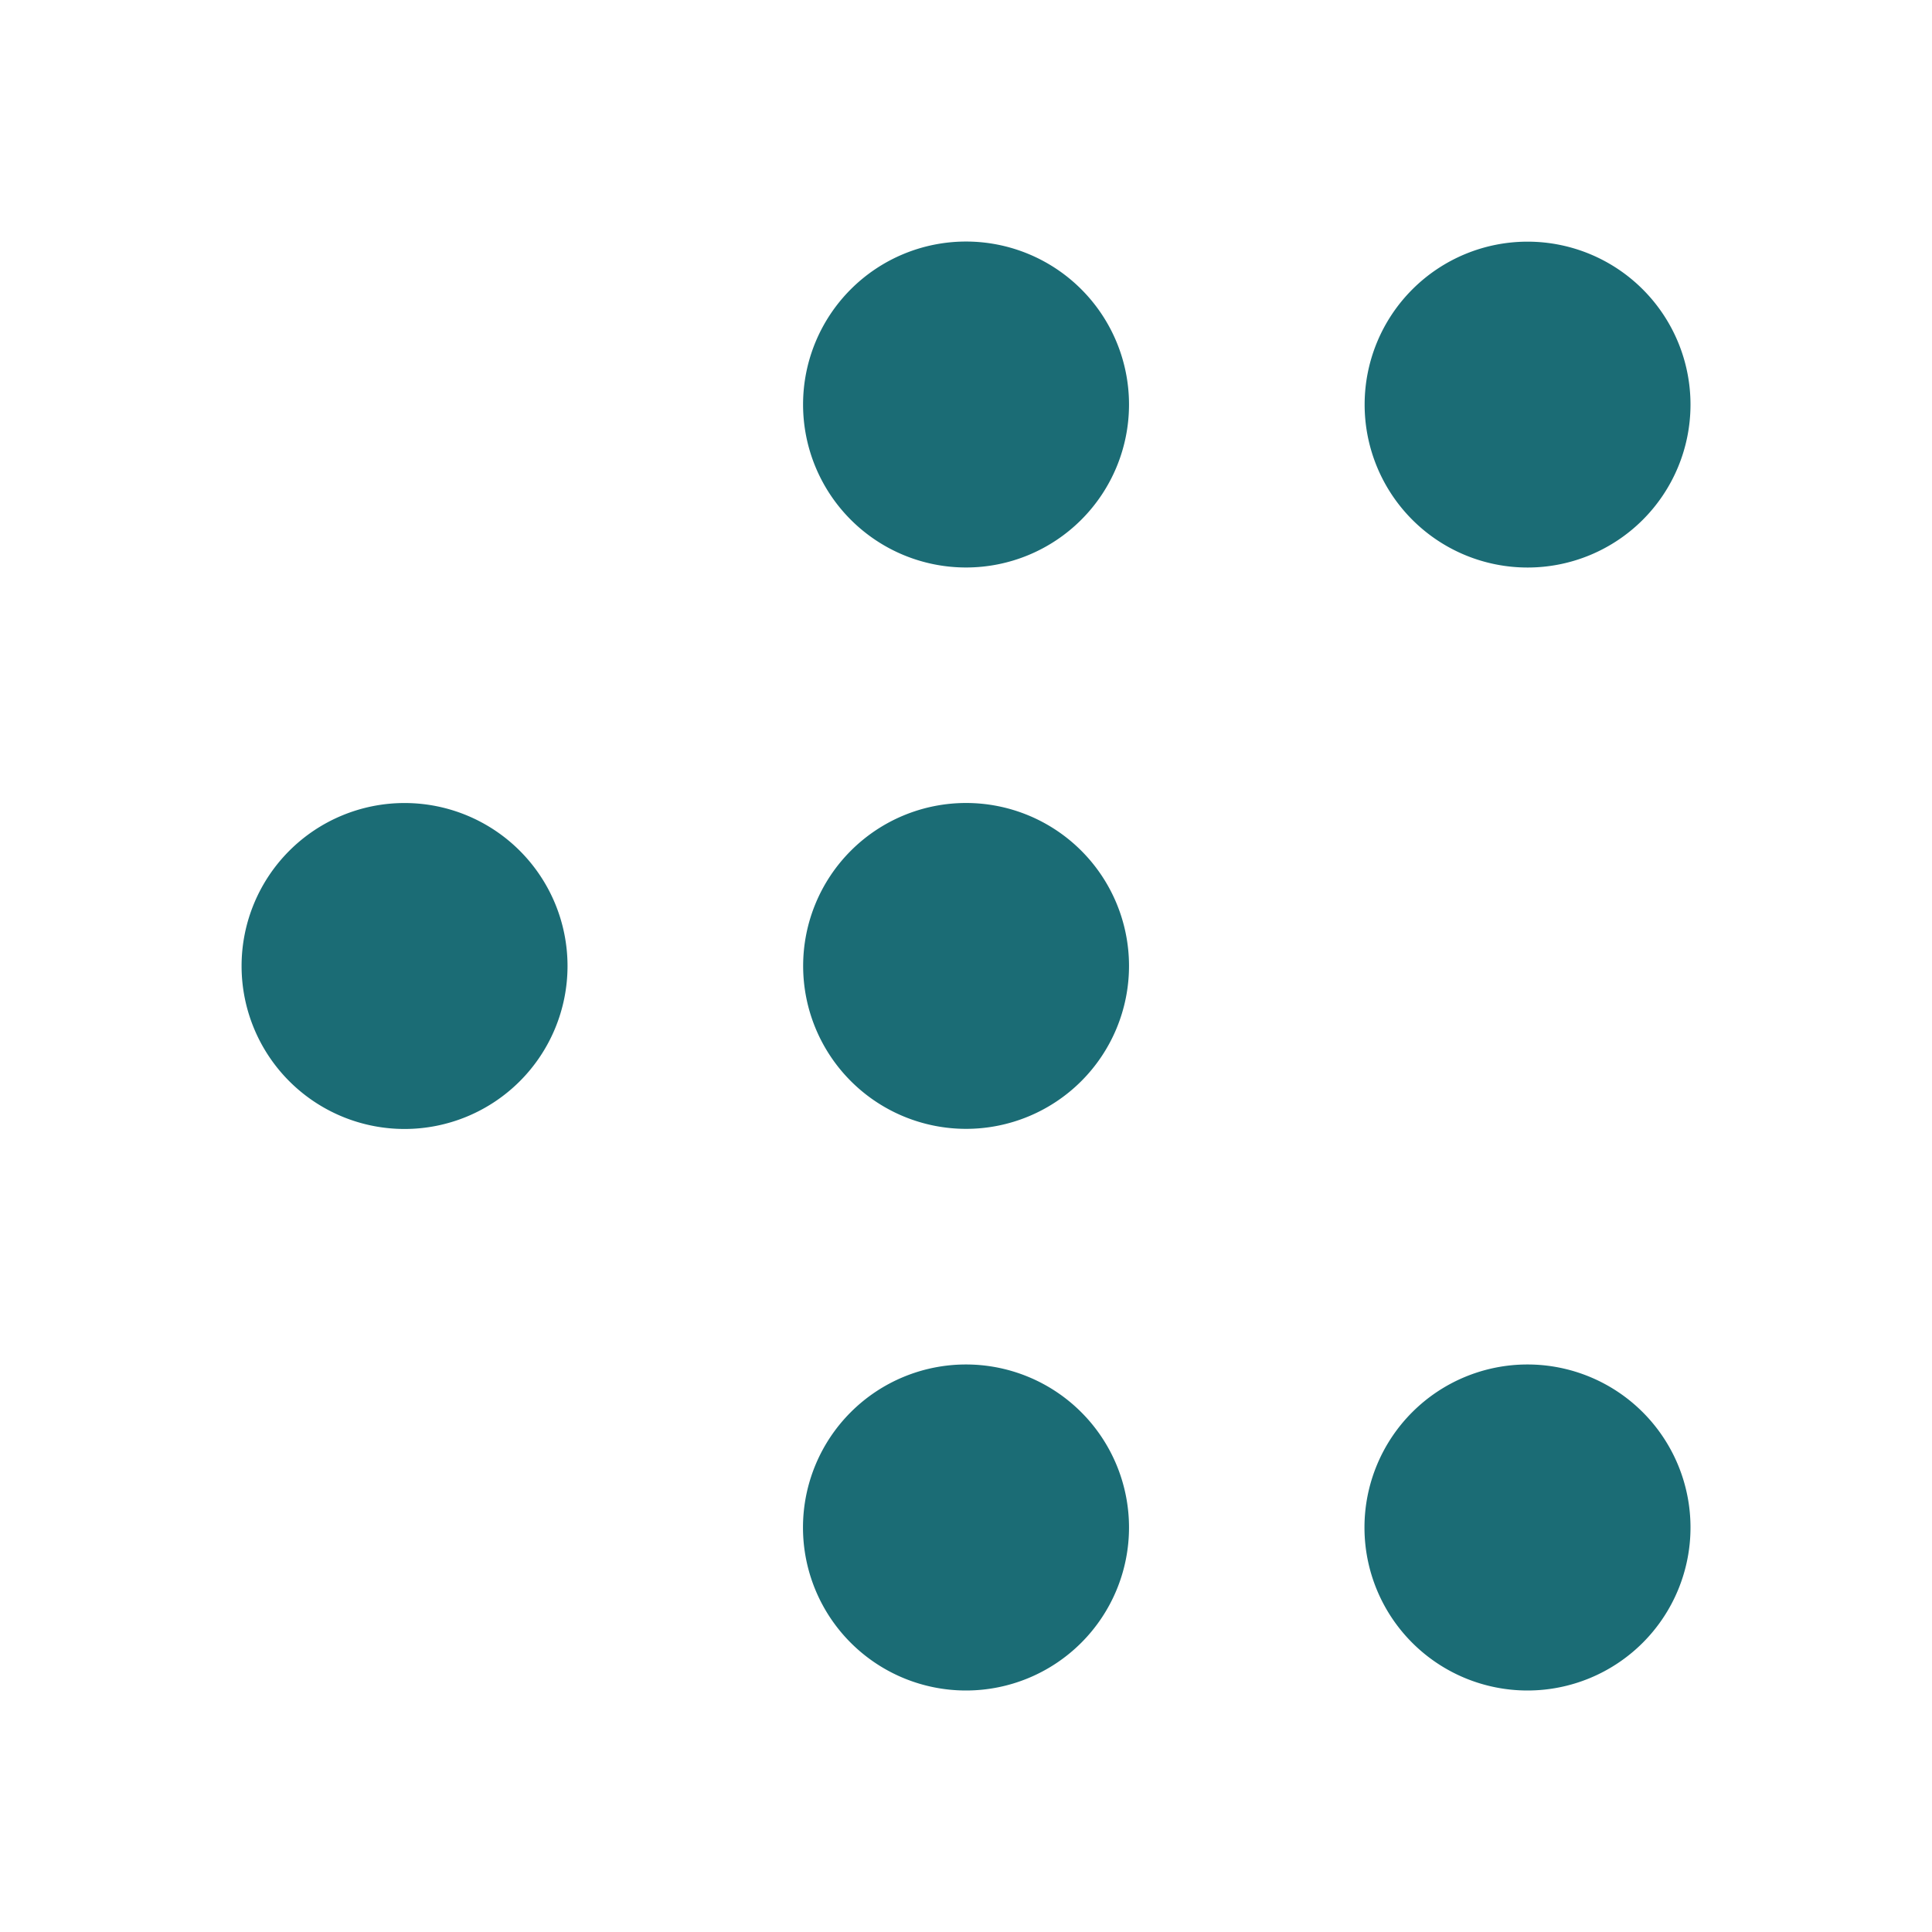 <svg viewBox="0 0 24 24" xmlns="http://www.w3.org/2000/svg"><path fill-rule="evenodd" clip-rule="evenodd" d="M14.025 11.999a2.024 2.024 0 1 0-4.048 0 2.024 2.024 0 0 0 4.048 0Zm0-6.974a2.024 2.024 0 1 0-4.049 0 2.024 2.024 0 0 0 4.049 0Zm0 13.95a2.025 2.025 0 1 0-4.05 0 2.025 2.025 0 0 0 4.05 0ZM7.05 12a2.024 2.024 0 1 0-4.049 0 2.024 2.024 0 0 0 4.049 0ZM21 18.975a2.025 2.025 0 1 0-4.05 0 2.025 2.025 0 0 0 4.05 0Zm0-13.948a2.024 2.024 0 1 0-4.048-.002A2.024 2.024 0 0 0 21 5.027Z" fill="#1B6C75"/></svg>
